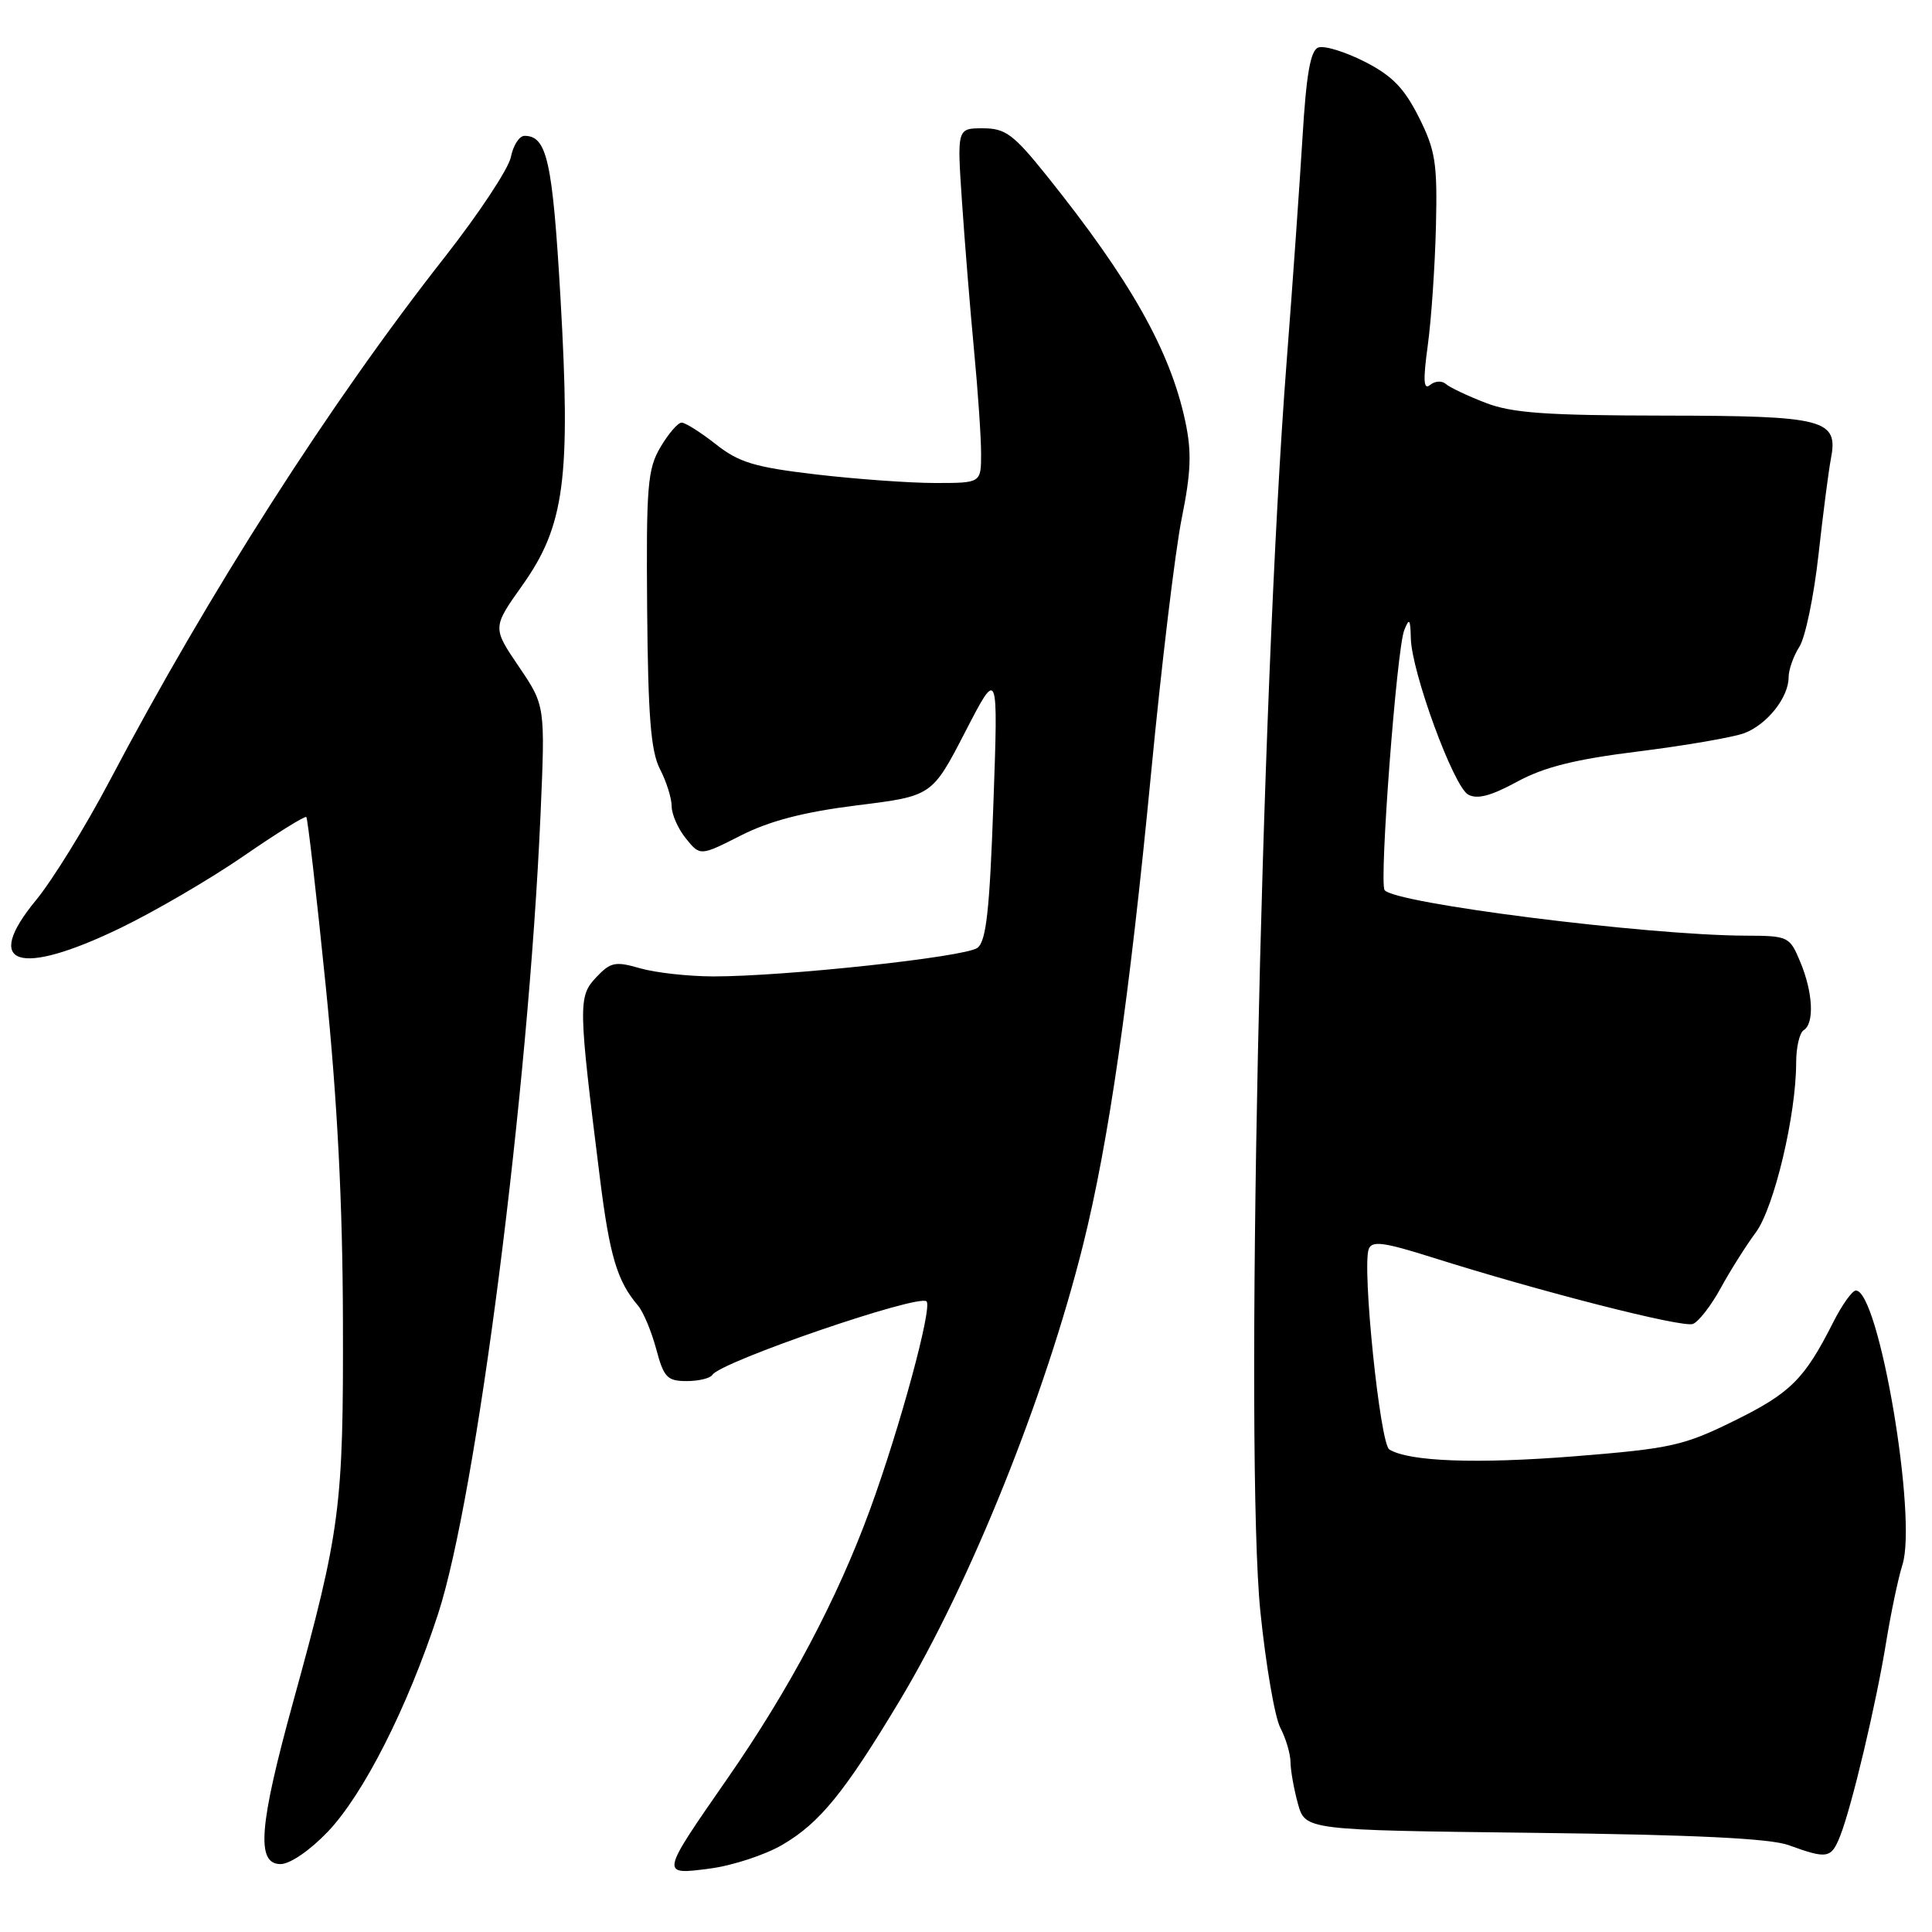 <?xml version="1.0" encoding="UTF-8" standalone="no"?>
<!DOCTYPE svg PUBLIC "-//W3C//DTD SVG 1.1//EN" "http://www.w3.org/Graphics/SVG/1.1/DTD/svg11.dtd" >
<svg xmlns="http://www.w3.org/2000/svg" xmlns:xlink="http://www.w3.org/1999/xlink" version="1.1" viewBox="0 0 256 256">
 <g >
 <path fill="currentColor"
d=" M 103.66 244.45 C 108.62 241.55 111.89 237.54 119.21 225.35 C 128.55 209.79 138.47 185.13 143.50 165.00 C 146.90 151.39 149.65 132.29 152.52 102.50 C 153.89 88.20 155.72 72.99 156.58 68.71 C 157.83 62.52 157.92 59.87 157.05 55.80 C 155.04 46.41 149.77 37.09 138.67 23.25 C 134.28 17.78 133.22 17.00 130.23 17.00 C 126.81 17.00 126.81 17.00 127.47 26.75 C 127.83 32.11 128.55 40.94 129.06 46.36 C 129.58 51.78 130.00 57.96 130.00 60.11 C 130.00 64.00 130.00 64.00 123.92 64.00 C 120.58 64.00 113.49 63.49 108.17 62.87 C 100.00 61.91 97.93 61.29 94.86 58.87 C 92.85 57.29 90.81 56.00 90.32 56.00 C 89.83 56.00 88.57 57.46 87.52 59.24 C 85.80 62.14 85.62 64.39 85.75 80.70 C 85.87 94.96 86.24 99.56 87.45 101.91 C 88.30 103.55 89.00 105.77 89.00 106.84 C 89.00 107.91 89.85 109.83 90.89 111.11 C 92.78 113.44 92.78 113.44 98.20 110.69 C 102.04 108.75 106.54 107.59 113.57 106.71 C 123.50 105.48 123.50 105.48 127.89 96.99 C 132.27 88.50 132.27 88.50 131.63 106.50 C 131.13 120.66 130.68 124.73 129.51 125.60 C 127.88 126.81 103.96 129.39 94.50 129.38 C 91.20 129.37 86.84 128.89 84.81 128.30 C 81.51 127.35 80.90 127.48 78.97 129.53 C 76.60 132.06 76.62 133.17 79.50 156.16 C 80.78 166.41 81.78 169.77 84.54 173.00 C 85.24 173.82 86.32 176.41 86.95 178.75 C 87.95 182.51 88.41 183.00 90.98 183.00 C 92.58 183.00 94.11 182.63 94.39 182.18 C 95.46 180.44 121.75 171.42 122.77 172.44 C 123.57 173.24 119.25 189.16 115.29 200.00 C 110.94 211.89 104.61 223.83 96.37 235.69 C 87.45 248.54 87.46 248.46 94.09 247.59 C 97.06 247.20 101.37 245.79 103.66 244.45 Z  M 43.42 242.73 C 48.17 237.75 53.99 226.27 58.04 213.88 C 63.14 198.26 70.00 144.76 71.62 108.00 C 72.25 93.50 72.25 93.50 68.75 88.33 C 65.24 83.16 65.24 83.16 69.22 77.55 C 74.82 69.66 75.64 63.43 74.27 39.52 C 73.22 21.33 72.48 18.00 69.50 18.00 C 68.81 18.00 68.00 19.27 67.69 20.82 C 67.38 22.37 63.43 28.33 58.93 34.07 C 43.74 53.40 27.70 78.47 14.51 103.50 C 11.32 109.55 6.94 116.65 4.76 119.29 C -2.35 127.92 2.44 129.50 15.95 122.97 C 20.54 120.75 27.88 116.46 32.28 113.43 C 36.67 110.40 40.41 108.08 40.59 108.26 C 40.77 108.44 41.93 118.47 43.15 130.54 C 44.70 145.82 45.40 159.34 45.44 175.00 C 45.51 199.77 45.12 202.73 38.85 225.49 C 34.31 241.96 33.92 247.00 37.17 247.00 C 38.43 247.00 41.07 245.19 43.42 242.73 Z  M 243.84 243.25 C 245.38 239.34 248.61 225.74 249.94 217.50 C 250.57 213.65 251.53 209.08 252.08 207.35 C 254.08 201.09 248.97 171.00 245.91 171.00 C 245.43 171.00 244.07 172.91 242.89 175.25 C 239.09 182.76 237.25 184.59 229.80 188.26 C 223.09 191.57 221.39 191.94 208.71 192.96 C 195.68 194.00 186.70 193.67 184.09 192.06 C 182.86 191.30 180.45 167.87 181.37 165.49 C 181.79 164.38 183.39 164.60 189.70 166.59 C 204.11 171.15 222.95 175.96 224.32 175.43 C 225.07 175.14 226.72 173.02 227.99 170.70 C 229.25 168.39 231.35 165.06 232.65 163.31 C 235.08 160.02 238.00 147.75 238.00 140.81 C 238.00 138.78 238.45 136.84 239.00 136.50 C 240.44 135.61 240.23 131.49 238.55 127.47 C 237.14 124.08 236.97 124.00 231.30 123.98 C 218.24 123.94 184.54 119.68 183.46 117.93 C 182.74 116.76 185.07 86.00 186.07 83.50 C 186.74 81.83 186.88 82.00 186.94 84.55 C 187.03 89.02 192.59 104.19 194.53 105.28 C 195.73 105.95 197.55 105.47 201.01 103.59 C 204.61 101.63 208.70 100.61 217.16 99.56 C 223.40 98.78 229.69 97.69 231.15 97.14 C 234.17 95.98 237.00 92.41 237.00 89.74 C 237.00 88.75 237.64 86.93 238.42 85.71 C 239.21 84.50 240.35 79.00 240.96 73.50 C 241.57 68.00 242.31 62.32 242.59 60.87 C 243.63 55.55 241.91 55.10 220.55 55.07 C 204.85 55.05 200.33 54.73 196.83 53.37 C 194.45 52.45 192.08 51.33 191.57 50.87 C 191.06 50.42 190.13 50.48 189.49 51.01 C 188.62 51.73 188.55 50.42 189.19 45.74 C 189.66 42.31 190.14 35.23 190.27 30.01 C 190.47 21.59 190.21 19.93 188.00 15.52 C 186.05 11.65 184.45 10.01 180.78 8.15 C 178.19 6.84 175.43 6.00 174.67 6.30 C 173.64 6.69 173.09 9.87 172.59 18.17 C 172.21 24.40 171.27 37.83 170.48 48.00 C 167.04 92.55 164.93 193.18 167.01 213.59 C 167.73 220.62 168.91 227.53 169.65 228.94 C 170.39 230.35 170.99 232.40 171.00 233.50 C 171.01 234.60 171.45 237.07 171.98 239.00 C 172.96 242.50 172.96 242.50 203.23 242.86 C 224.45 243.11 234.55 243.60 237.00 244.49 C 242.14 246.36 242.65 246.27 243.84 243.25 Z "/>
</g>
</svg>